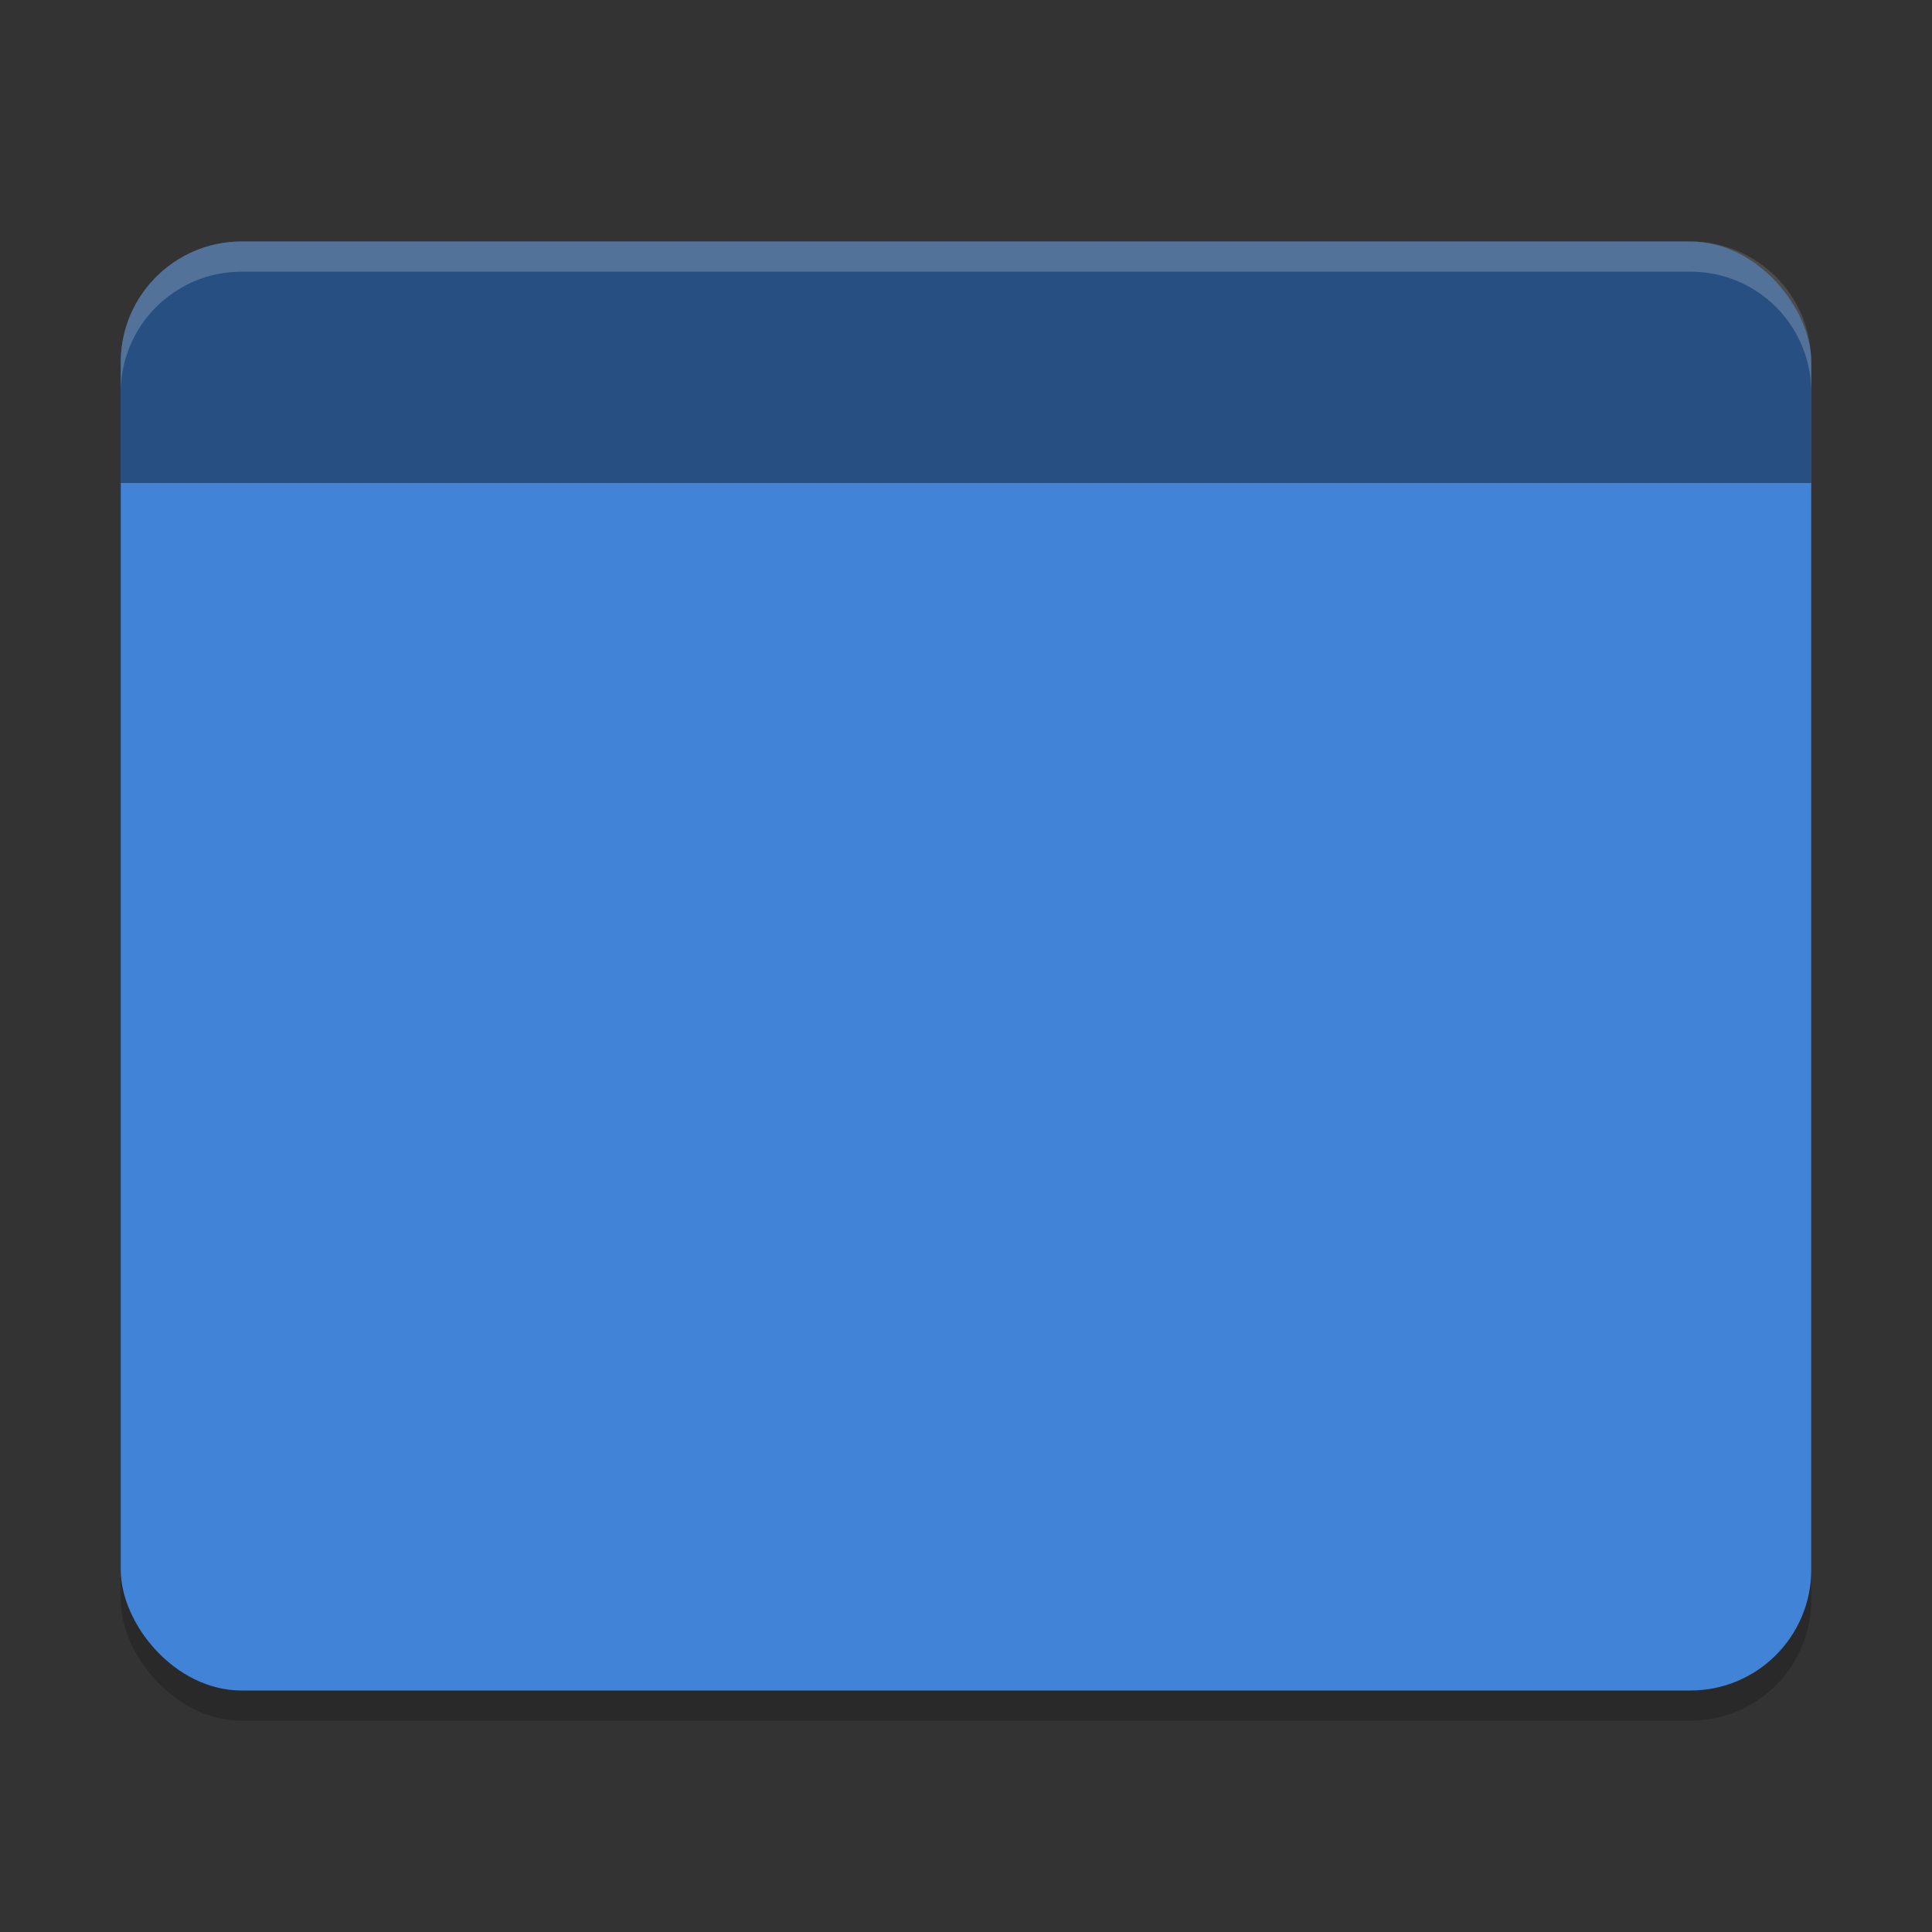 <?xml version="1.0" encoding="UTF-8" standalone="no"?>
<!-- Created with Inkscape (http://www.inkscape.org/) -->

<svg
   width="64"
   height="64"
   viewBox="0 0 64 64"
   version="1.1"
   id="svg5"
   inkscape:version="1.2.1 (1:1.2.1+202210291243+9c6d41e410)"
   sodipodi:docname="user-blue-desktop.svg"
   xmlns:inkscape="http://www.inkscape.org/namespaces/inkscape"
   xmlns:sodipodi="http://sodipodi.sourceforge.net/DTD/sodipodi-0.dtd"
   xmlns="http://www.w3.org/2000/svg"
   xmlns:svg="http://www.w3.org/2000/svg">
  <rect x="0" y="0" width="64" height="64" fill="#333333" stroke="none"/>
  <sodipodi:namedview
     id="namedview7"
     pagecolor="#ffffff"
     bordercolor="#000000"
     borderopacity="0.25"
     inkscape:showpageshadow="2"
     inkscape:pageopacity="0.0"
     inkscape:pagecheckerboard="0"
     inkscape:deskcolor="#d1d1d1"
     inkscape:document-units="px"
     showgrid="false"
     inkscape:zoom="12.890625"
     inkscape:cx="32"
     inkscape:cy="32"
     inkscape:window-width="1920"
     inkscape:window-height="1018"
     inkscape:window-x="0"
     inkscape:window-y="28"
     inkscape:window-maximized="1"
     inkscape:current-layer="svg5"
     showguides="false" />
  <defs
     id="defs2">
    <style
       id="current-color-scheme"
       type="text/css">
         .ColorScheme-Highlight { color:#3daee9; }
     </style>
  </defs>
  <rect
     style="opacity:0.2;fill:#000000;stroke-width:12;stroke-linecap:round;stroke-linejoin:round"
     id="rect296"
     width="56"
     height="48"
     x="4"
     y="9"
     ry="4" />
  <rect
     style="opacity:1;fill:#4183d7;fill-opacity:1;stroke-width:3;stroke-linecap:round;stroke-linejoin:round"

     id="rect404"
     width="56"
     height="48"
     x="4"
     y="8"
     ry="4" />
  <path
     id="rect1841"
     style="opacity:0.4;fill:#000000;stroke-width:3;stroke-linecap:round;stroke-linejoin:round"
     d="m 8,8 h 48 c 2.216,0 4,1.784 4,4 v 4 H 4 V 12 C 4,9.784 5.784,8 8,8 Z"
     sodipodi:nodetypes="sssccss" />
  <path
     id="path3081"
     style="opacity:0.2;fill:#ffffff;stroke-width:2"
     d="M 8,8 C 5.791,8 4,9.791 4,12 v 1 C 4,10.791 5.791,9 8,9 h 48 c 2.216,0 4,1.784 4,4 V 12 C 60,9.784 58.216,8 56,8 Z"
     sodipodi:nodetypes="sscsscsss" />
</svg>
